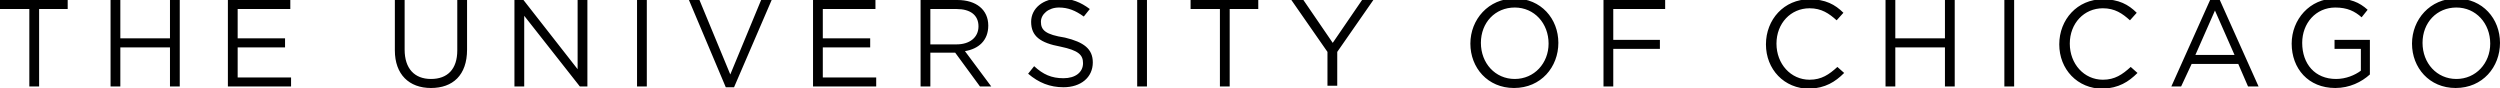 <?xml version="1.0" encoding="utf-8"?>
<!-- Generator: Adobe Illustrator 18.1.1, SVG Export Plug-In . SVG Version: 6.00 Build 0)  -->
<svg version="1.1" id="Layer_1" xmlns="http://www.w3.org/2000/svg" xmlns:xlink="http://www.w3.org/1999/xlink" x="0px" y="0px"
	 viewBox="0 0 332.4 11.7" enable-background="new 0 0 332.4 11.7" xml:space="preserve">
<path d="M5.2,1.2H9V0H0v1.2h3.9v10.3h1.3V1.2L5.2,1.2z M22.6,6.3v5.2h1.3V0h-1.3v5.1H16V0h-1.3v11.5H16V6.3H22.6L22.6,6.3z M38.6,0
	h-8.3v11.5h8.4v-1.2h-7.1v-4h6.3V5.1h-6.3V1.2h7V0L38.6,0z M62.1,0h-1.3v6.7c0,2.5-1.3,3.8-3.5,3.8c-2.2,0-3.5-1.4-3.5-3.9V0h-1.3
	v6.7c0,3.2,1.9,5,4.8,5c2.9,0,4.8-1.7,4.8-5.1V0L62.1,0z M76.8,9.2L69.6,0h-1.2v11.5h1.3V2.1l7.4,9.4h1V0h-1.3V9.2L76.8,9.2z
	 M84.7,0v11.5H86V0H84.7L84.7,0z M97.1,9.9L93,0h-1.4l4.9,11.6h1.1L102.6,0h-1.4L97.1,9.9L97.1,9.9z M116.4,0h-8.3v11.5h8.4v-1.2
	h-7.1v-4h6.3V5.1h-6.3V1.2h7V0L116.4,0z M131.8,11.5l-3.5-4.7c1.8-0.3,3.1-1.4,3.1-3.4c0-2.1-1.6-3.4-4.1-3.4h-4.9v11.5h1.3V7h3.3
	l3.3,4.5H131.8L131.8,11.5z M130.1,3.5c0,1.5-1.2,2.4-2.9,2.4h-3.5V1.2h3.5C129,1.2,130.1,2,130.1,3.5L130.1,3.5z M138.4,2.9
	c0-1,1-1.9,2.4-1.9c1.2,0,2.2,0.4,3.3,1.2l0.8-1c-1.2-0.9-2.4-1.4-4-1.4c-2.2,0-3.8,1.3-3.8,3.1c0,1.9,1.2,2.8,3.9,3.3
	c2.4,0.5,3,1.1,3,2.2c0,1.2-1,2-2.6,2c-1.6,0-2.7-0.5-3.9-1.6l-0.8,1c1.4,1.2,2.9,1.8,4.7,1.8c2.3,0,3.9-1.3,3.9-3.3
	c0-1.8-1.2-2.7-3.7-3.3C139,4.6,138.4,4,138.4,2.9L138.4,2.9z M151.2,0v11.5h1.3V0H151.2L151.2,0z M163.4,1.2h3.9V0h-9v1.2h3.9v10.3
	h1.3V1.2L163.4,1.2z M177.8,6.9l4.8-6.9h-1.5l-3.9,5.7L173.3,0h-1.6l4.8,6.9v4.5h1.3V6.9L177.8,6.9z M207.2,5.7
	c0-3.2-2.3-5.9-5.8-5.9c-3.5,0-5.9,2.8-5.9,6c0,3.2,2.3,5.9,5.8,5.9C204.9,11.7,207.2,8.9,207.2,5.7L207.2,5.7z M205.9,5.8
	c0,2.6-1.9,4.7-4.5,4.7c-2.6,0-4.5-2.1-4.5-4.8s1.9-4.7,4.5-4.7S205.9,3.1,205.9,5.8L205.9,5.8z M221.4,0h-8.2v11.5h1.3v-5h6.2V5.3
	h-6.2V1.2h6.9V0L221.4,0z M245.2,9.7l-0.9-0.8c-1.1,1-2.1,1.7-3.7,1.7c-2.5,0-4.4-2.1-4.4-4.8c0-2.7,1.9-4.7,4.4-4.7
	c1.6,0,2.6,0.7,3.6,1.6l0.9-1c-1.1-1.1-2.4-1.8-4.5-1.8c-3.4,0-5.8,2.7-5.8,6c0,3.3,2.4,5.9,5.8,5.9C242.7,11.7,244,10.9,245.2,9.7
	L245.2,9.7z M258.6,6.3v5.2h1.3V0h-1.3v5.1h-6.6V0h-1.3v11.5h1.3V6.3H258.6L258.6,6.3z M266.5,0v11.5h1.3V0H266.5L266.5,0z
	 M284.2,9.7l-0.9-0.8c-1.1,1-2.1,1.7-3.7,1.7c-2.5,0-4.4-2.1-4.4-4.8c0-2.7,1.9-4.7,4.4-4.7c1.6,0,2.6,0.7,3.6,1.6l0.9-1
	c-1.1-1.1-2.4-1.8-4.5-1.8c-3.4,0-5.8,2.7-5.8,6c0,3.3,2.4,5.9,5.8,5.9C281.7,11.7,283,10.9,284.2,9.7L284.2,9.7z M295.1-0.1h-1.2
	l-5.2,11.6h1.3l1.4-3h6.2l1.3,3h1.4L295.1-0.1L295.1-0.1z M297.1,7.3h-5.2l2.6-5.9L297.1,7.3L297.1,7.3z M315.1,9.9V5.3h-4.7v1.2
	h3.5v2.9c-0.8,0.6-2,1.1-3.3,1.1c-2.8,0-4.5-2-4.5-4.8c0-2.6,1.8-4.7,4.4-4.7c1.6,0,2.6,0.5,3.5,1.3l0.8-1c-1.1-1-2.3-1.5-4.3-1.5
	c-3.4,0-5.8,2.8-5.8,6c0,3.3,2.2,5.9,5.8,5.9C312.4,11.7,314,10.9,315.1,9.9L315.1,9.9z M332.4,5.7c0-3.2-2.3-5.9-5.8-5.9
	c-3.5,0-5.9,2.8-5.9,6c0,3.2,2.3,5.9,5.8,5.9C330.1,11.7,332.4,8.9,332.4,5.7L332.4,5.7z M331.1,5.8c0,2.6-1.9,4.7-4.5,4.7
	c-2.6,0-4.5-2.1-4.5-4.8s1.9-4.7,4.5-4.7C329.2,1,331.1,3.1,331.1,5.8L331.1,5.8z"/>
</svg>
